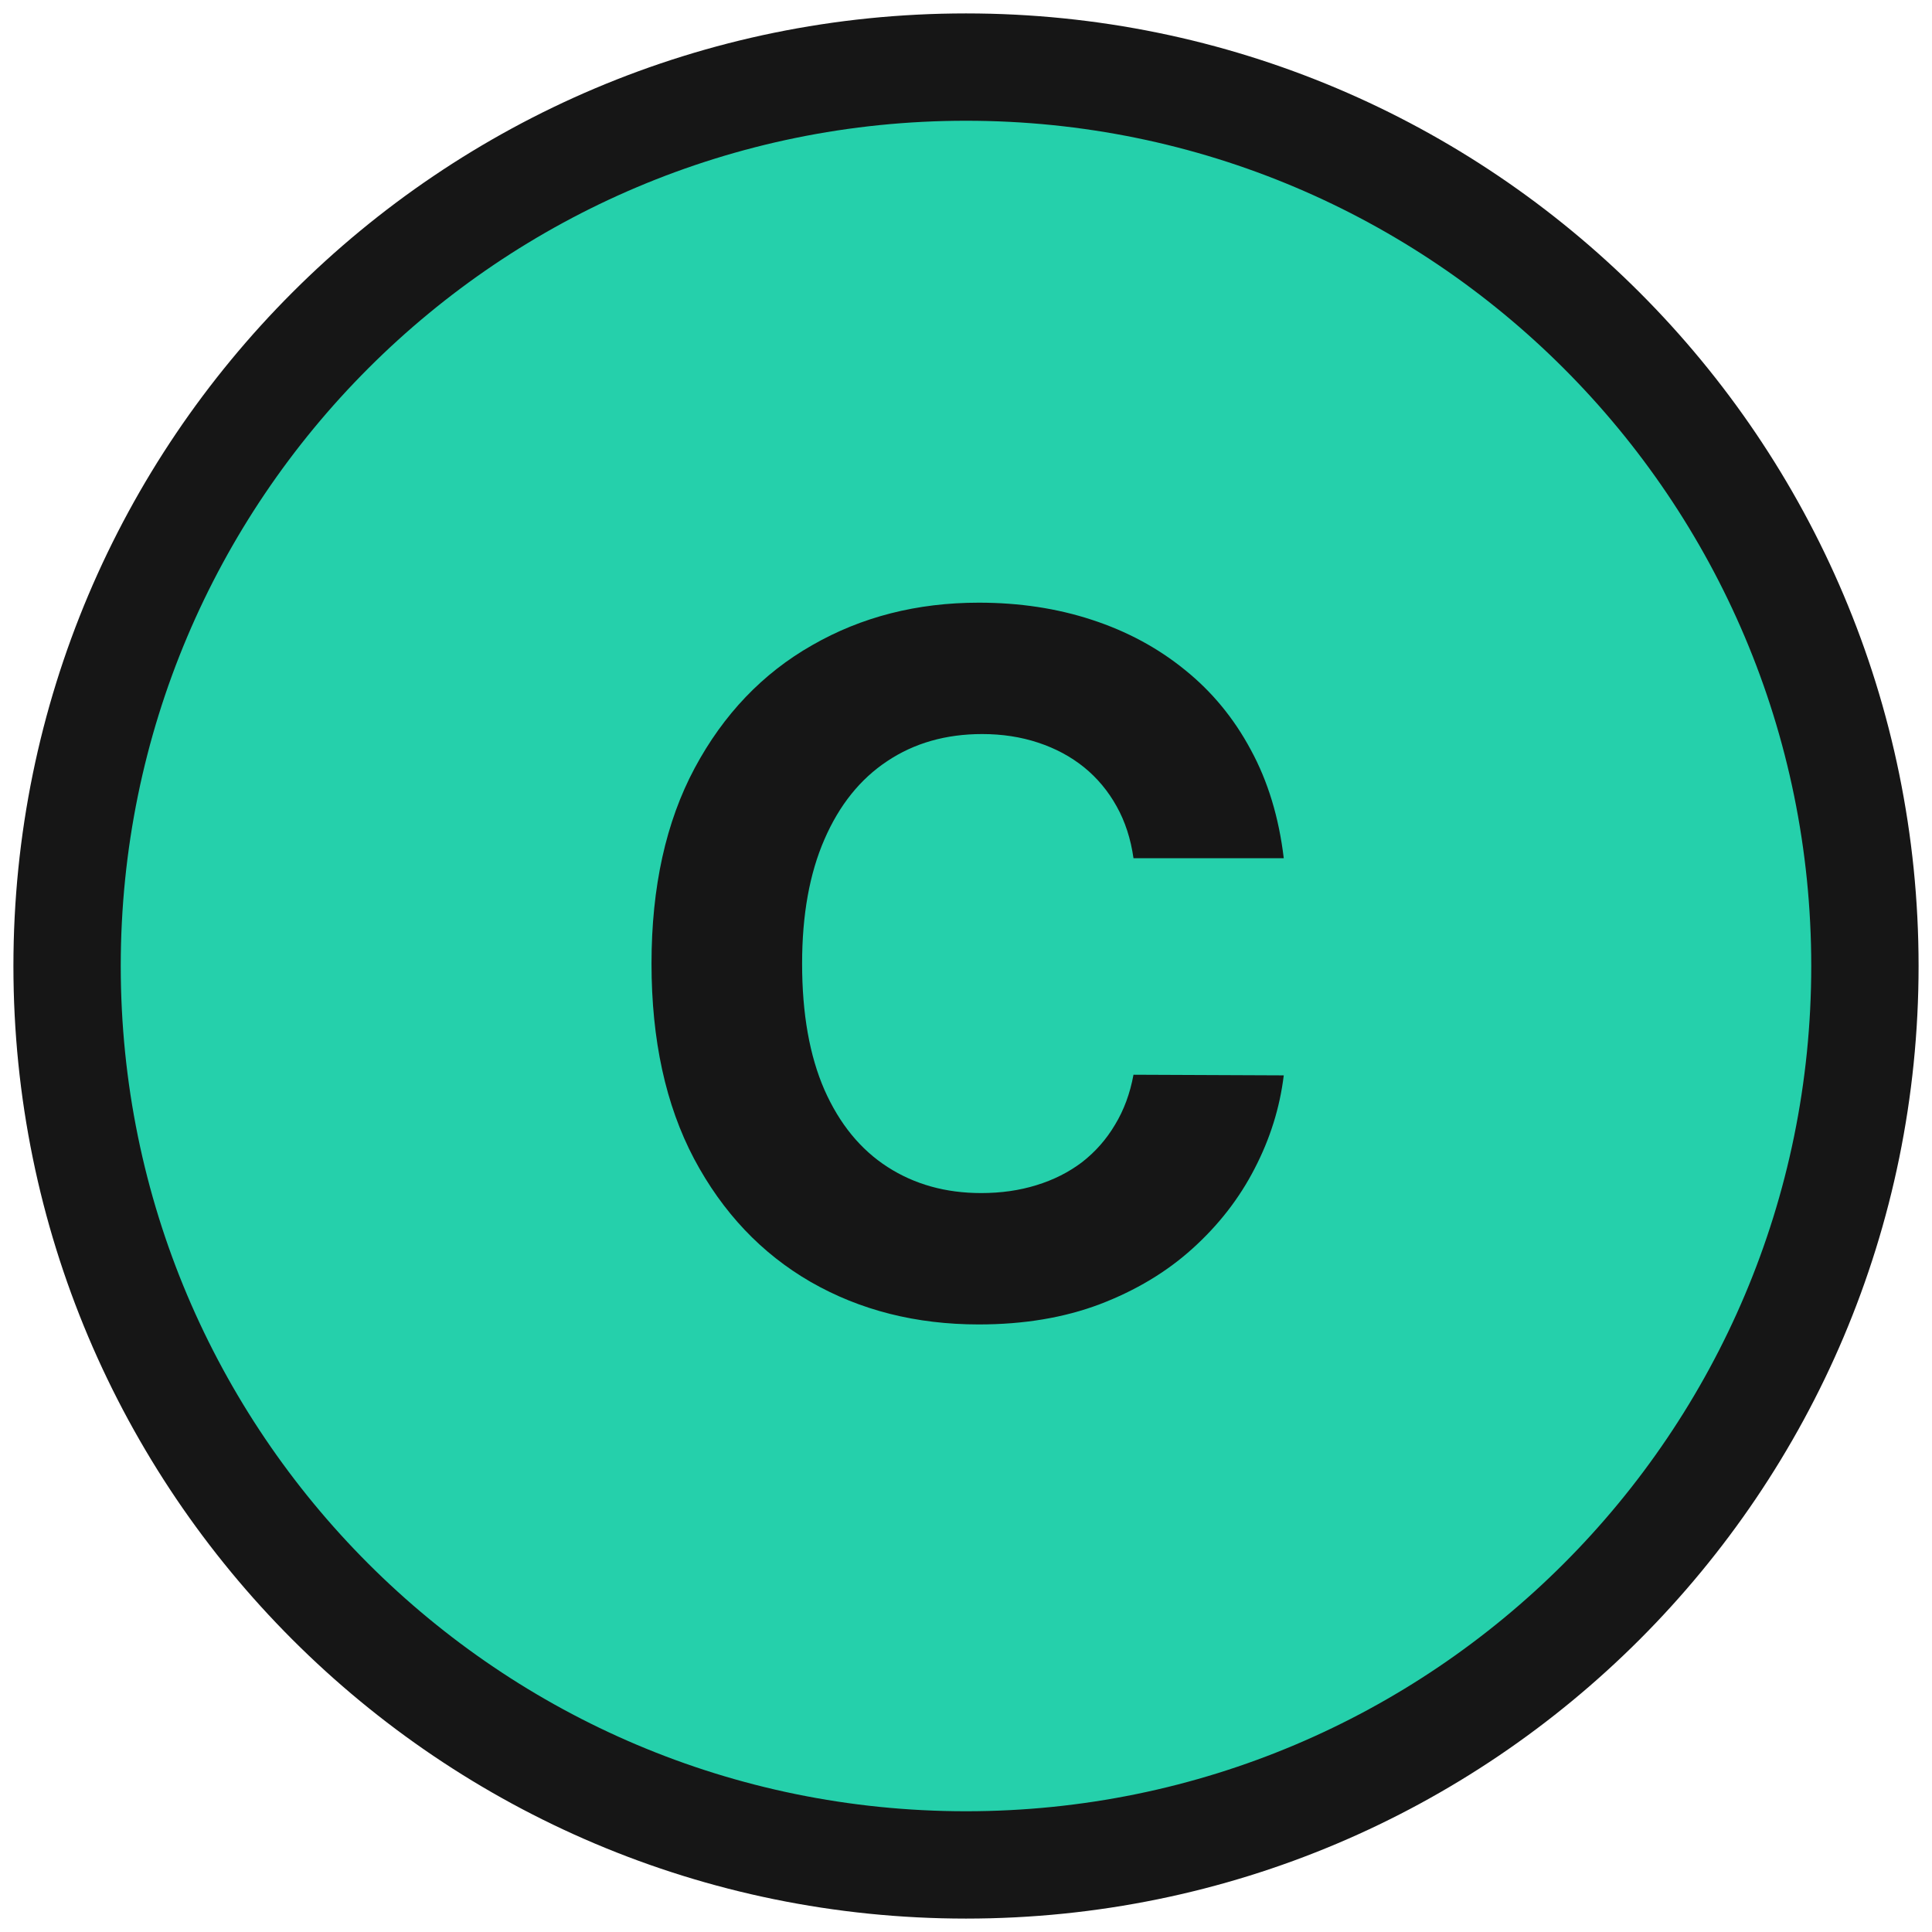 <svg width="36" height="36" viewBox="0 0 36 36" fill="none" xmlns="http://www.w3.org/2000/svg">
<g clip-path="url(#clip0_570_15042)">
<path d="M18 1.25C8.749 1.25 1.25 8.749 1.25 18C1.25 27.251 8.749 34.75 18 34.75C27.251 34.75 34.75 27.251 34.75 18C34.75 8.749 27.251 1.25 18 1.25Z" fill="#25D0AB" stroke="#161616" stroke-width="2"/>
<path d="M23.921 15.992H21.121C21.07 15.63 20.965 15.308 20.808 15.027C20.65 14.742 20.448 14.499 20.201 14.298C19.953 14.098 19.668 13.945 19.344 13.838C19.024 13.732 18.677 13.678 18.302 13.678C17.625 13.678 17.034 13.847 16.532 14.183C16.029 14.516 15.639 15.002 15.362 15.641C15.085 16.276 14.946 17.047 14.946 17.955C14.946 18.888 15.085 19.672 15.362 20.307C15.643 20.942 16.035 21.421 16.538 21.745C17.041 22.069 17.622 22.231 18.283 22.231C18.654 22.231 18.997 22.182 19.312 22.084C19.632 21.986 19.915 21.843 20.162 21.656C20.409 21.464 20.614 21.232 20.776 20.959C20.942 20.686 21.057 20.375 21.121 20.026L23.921 20.038C23.848 20.639 23.667 21.219 23.377 21.777C23.092 22.331 22.706 22.828 22.22 23.266C21.739 23.701 21.164 24.046 20.494 24.302C19.83 24.553 19.078 24.679 18.238 24.679C17.07 24.679 16.026 24.415 15.106 23.887C14.19 23.358 13.465 22.593 12.933 21.592C12.404 20.59 12.14 19.378 12.14 17.955C12.14 16.527 12.409 15.313 12.945 14.311C13.482 13.31 14.211 12.547 15.132 12.023C16.052 11.494 17.088 11.23 18.238 11.23C18.997 11.23 19.7 11.337 20.348 11.55C21 11.763 21.577 12.074 22.08 12.483C22.583 12.888 22.992 13.384 23.307 13.972C23.627 14.56 23.831 15.234 23.921 15.992Z" fill="#161616"/>
</g>
<defs>
<clipPath id="clip0_570_15042">
<rect width="36" height="36" fill="white"/>
</clipPath>
</defs>
</svg>
